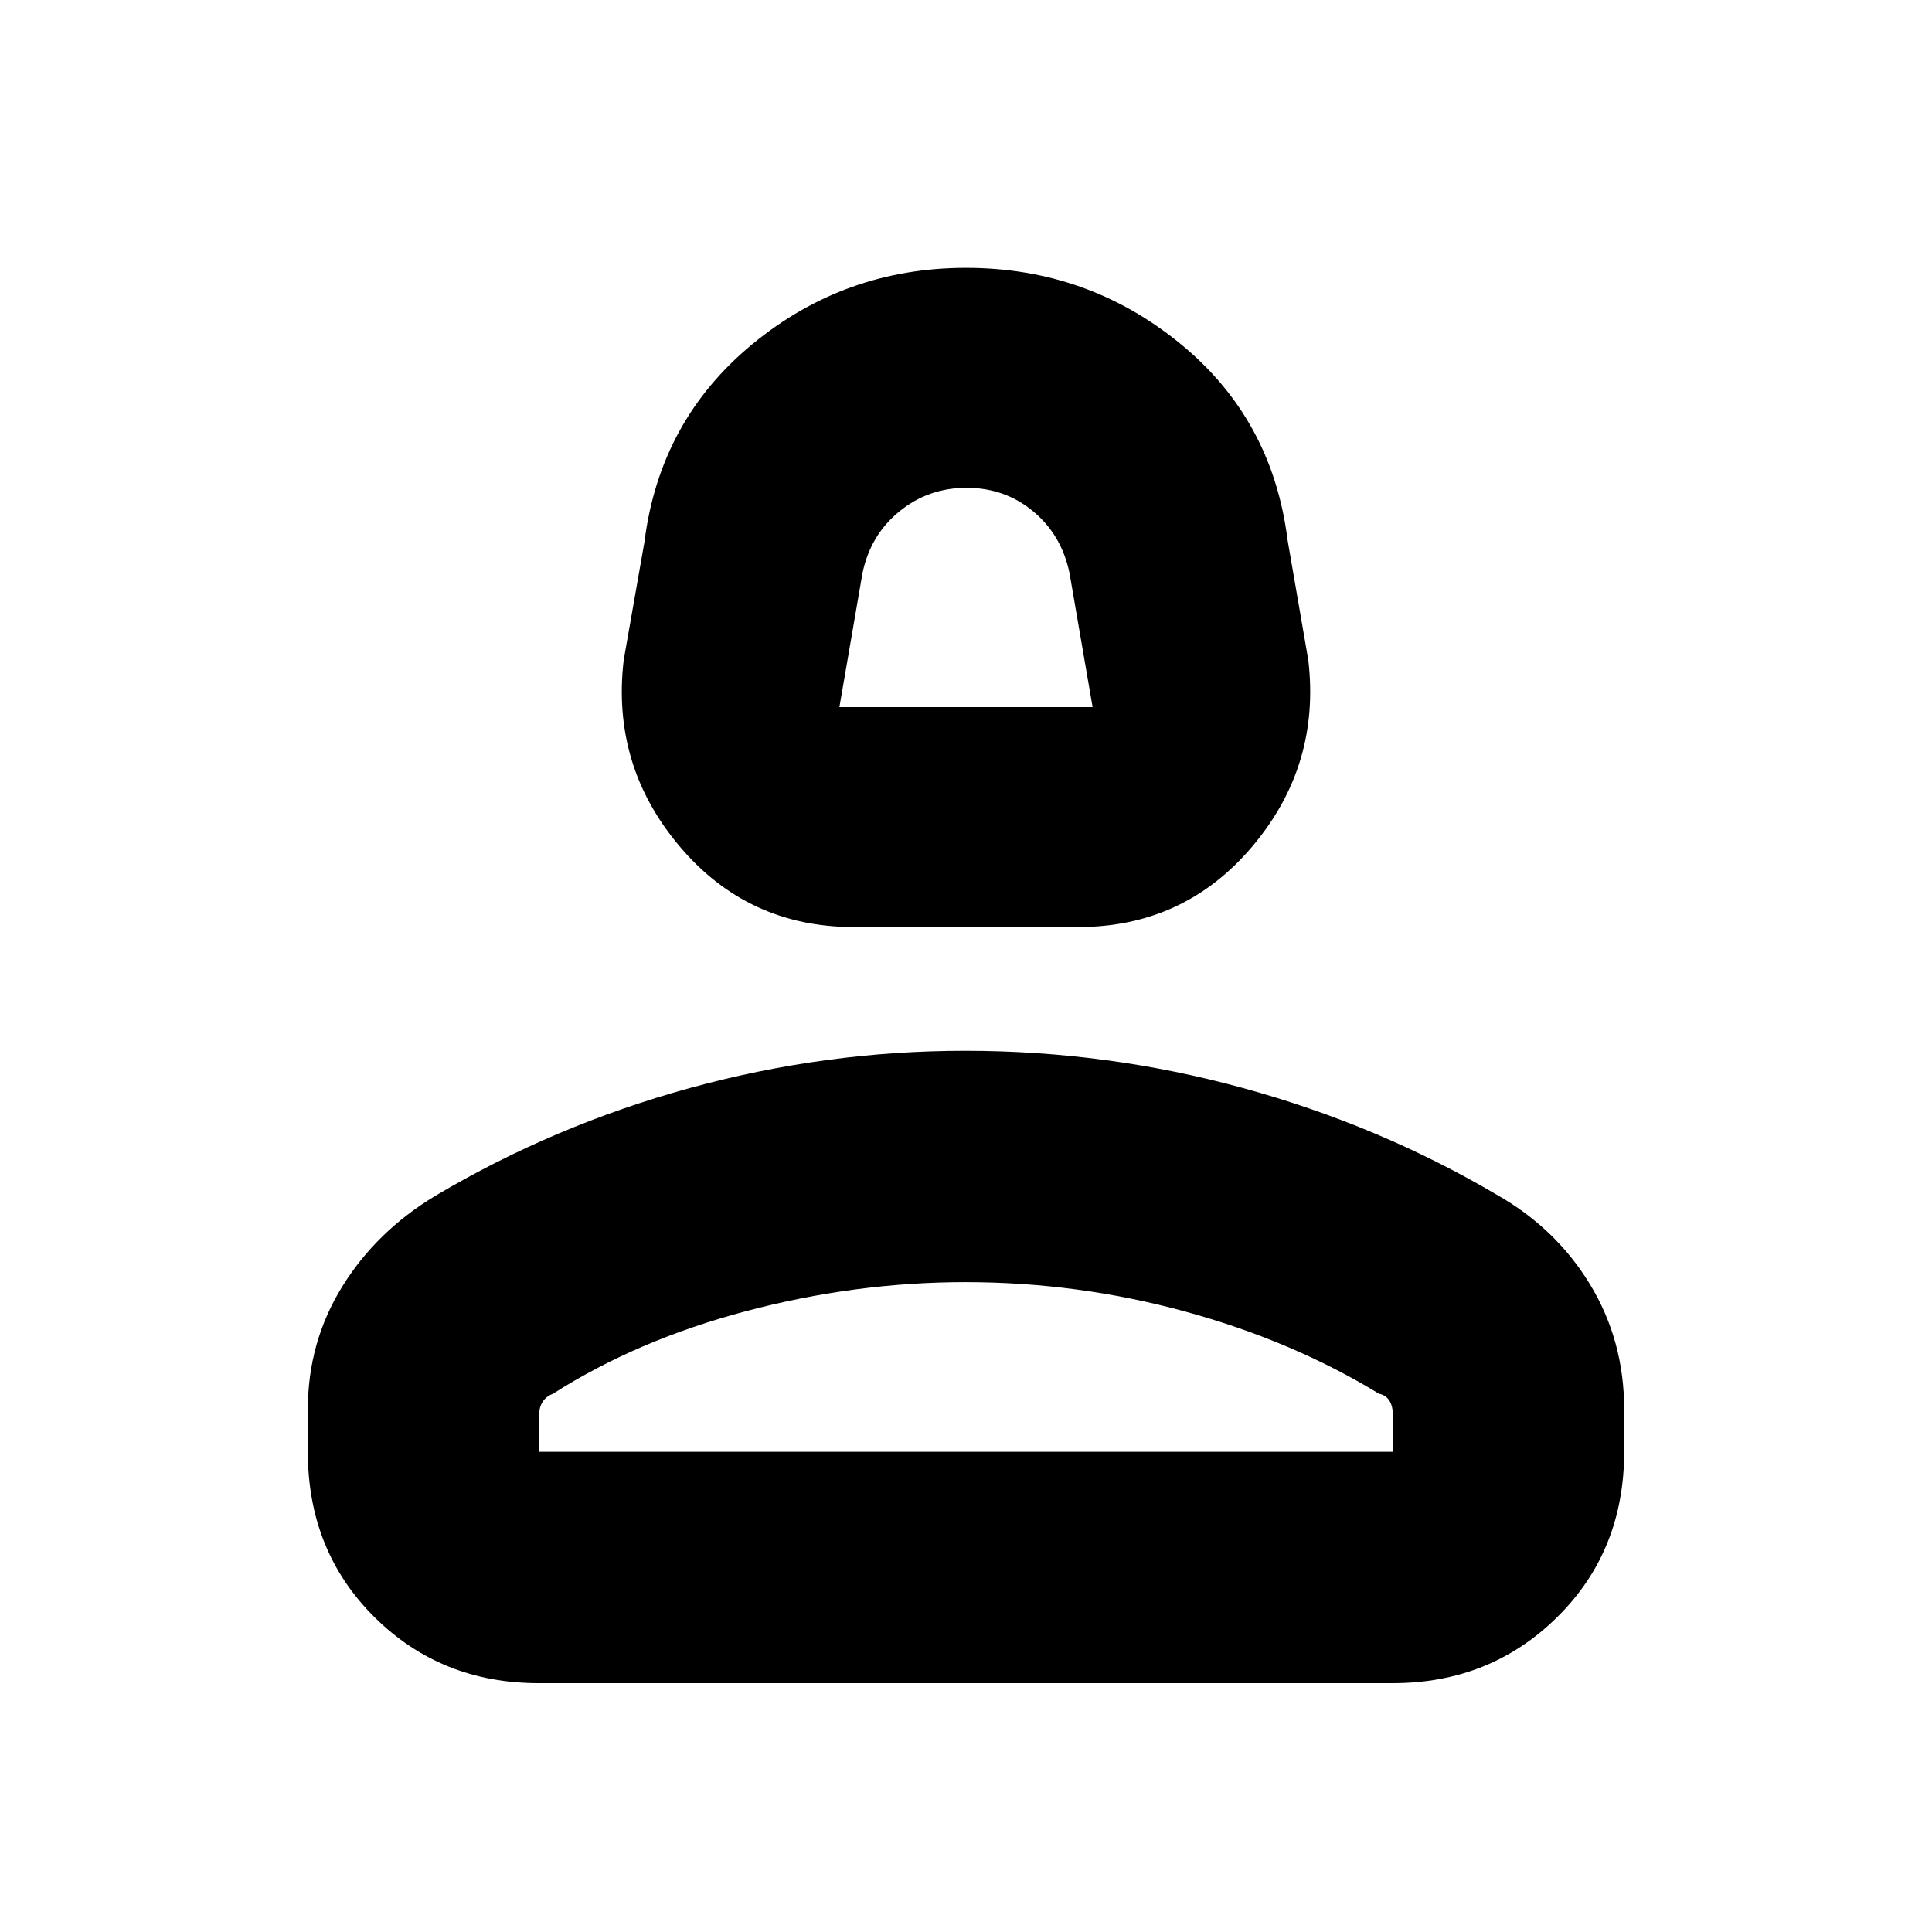<svg xmlns="http://www.w3.org/2000/svg" height="20" viewBox="0 -960 960 960" width="20"><path d="M424.28-499.35q-52.73 0-86.62-40.15-33.88-40.15-27.75-92.5l10.31-58.7q7.56-60.26 53.57-98.24 46-37.97 106.21-37.97 60.21 0 106.21 37.47 46.01 37.48 53.57 97.74l10.31 59.7q6.13 52.35-27.75 92.5-33.89 40.15-86.62 40.15H424.28Zm-7.19-109.3h125.82L531.48-675q-3.88-19.05-18-30.83-14.12-11.78-33.17-11.78-19.05 0-33.48 11.78-14.42 11.78-18.31 30.83l-11.43 66.35Zm62.91 0ZM152.96-238.61v-21.09q0-33.26 17-60.85 17.01-27.59 46.47-45.32 59-35 126.36-53.5 67.35-18.5 136.8-18.5 70.54 0 138.04 18.5 67.5 18.5 125.94 52.93 29.46 16.65 46.47 44.59 17 27.93 17 62.15v21.09q0 49.28-33.25 82.12-33.24 32.84-81.74 32.84H267.63q-48.5 0-81.59-32.84-33.08-32.84-33.08-82.12Zm114.95 0h424.18v-18.26q0-4.63-1.81-7.3-1.8-2.67-5.02-3.26-43.04-26.31-96.43-40.9-53.4-14.58-109.11-14.58-54.59 0-108.83 14.37-54.24 14.37-96.15 41.11-3.27 1.24-5.05 3.9-1.78 2.66-1.78 6.66v18.26Zm212.09 0Z"/></svg>